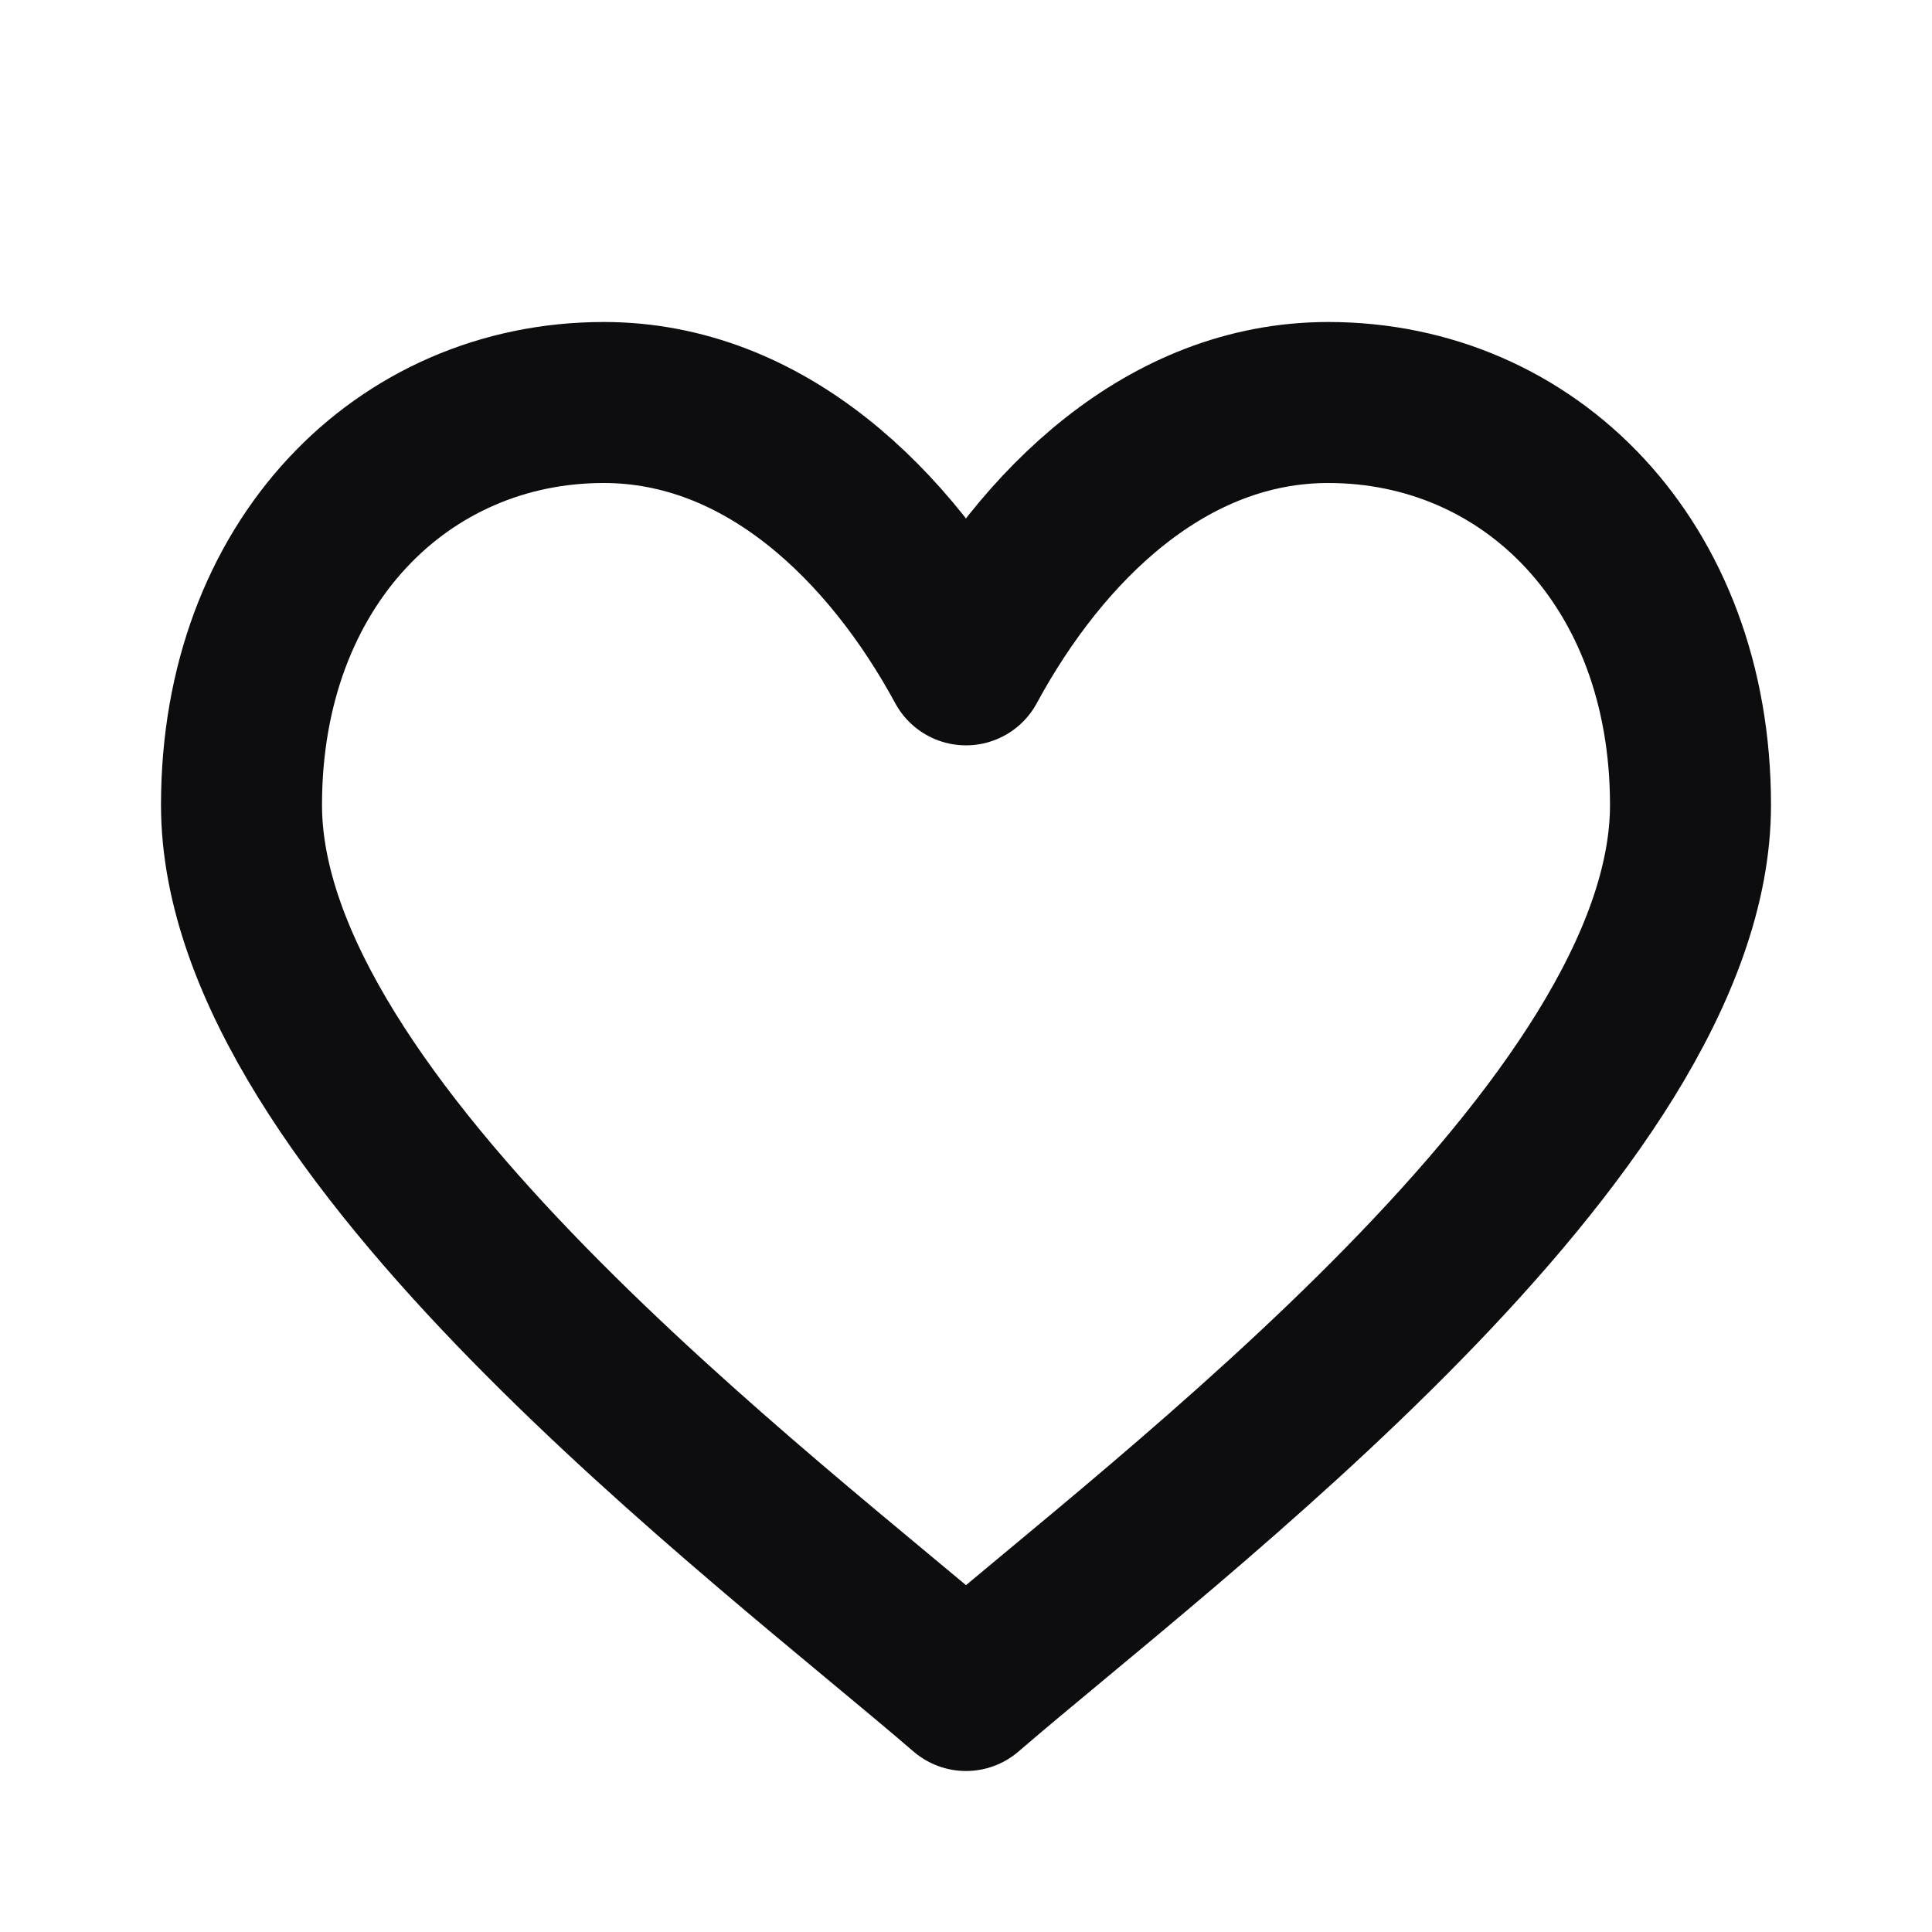 <svg width="24" height="24" viewBox="0 0 24 24" fill="none" xmlns="http://www.w3.org/2000/svg">
<path d="M3 10C3 14 9.5 18.846 12 21C14.5 18.846 21 14 21 10C21 7 19 5 16.5 5C14.5 5 12.945 6.514 12 8.259C11.059 6.523 9.5 5 7.5 5C5 5 3 7 3 10Z" stroke="#0D0D0F" stroke-width="2" stroke-linejoin="round"/>
</svg>
